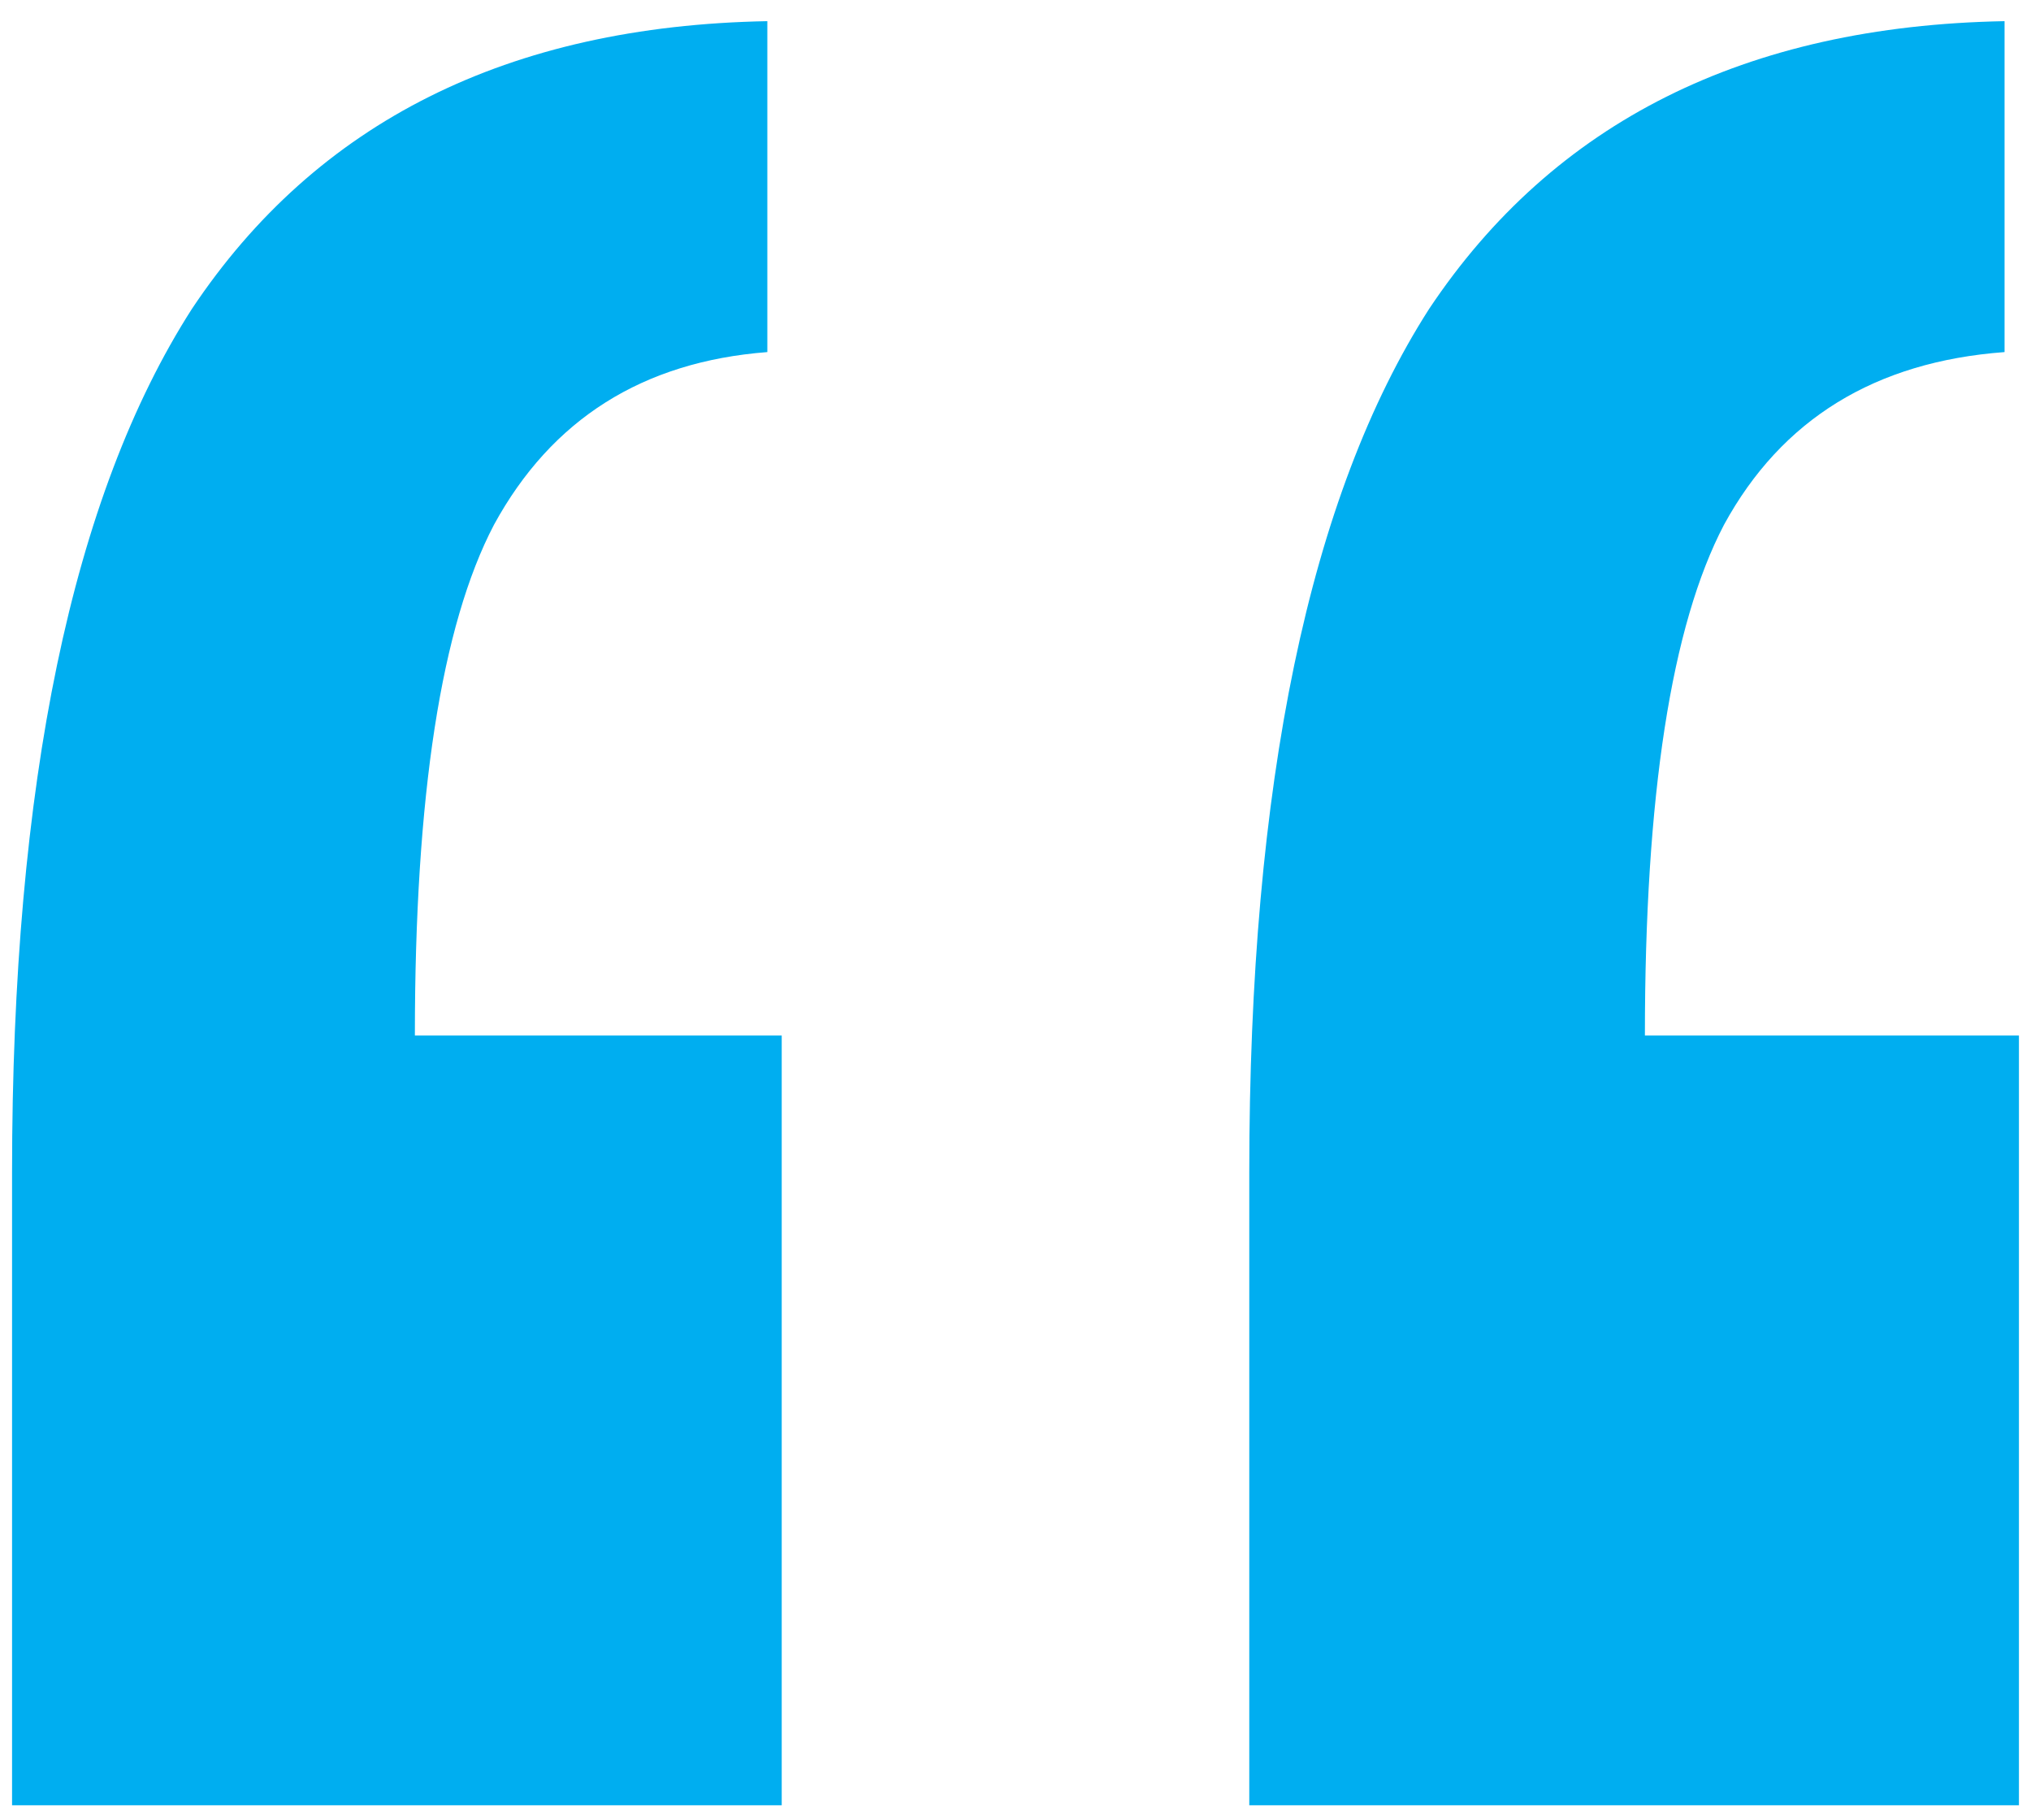 <svg width="48" height="43" viewBox="0 0 48 43" fill="none" xmlns="http://www.w3.org/2000/svg">
<path d="M0.285 27.7C0.285 18.52 1.702 11.72 4.535 7.3C7.482 2.88 12.015 0.613 18.135 0.5V8.32C15.188 8.547 13.035 9.907 11.675 12.4C10.428 14.78 9.805 18.803 9.805 24.47H18.475V42.66H0.285V27.7ZM29.525 27.7C29.525 18.52 30.942 11.72 33.775 7.3C36.722 2.88 41.255 0.613 47.375 0.5V8.32C44.315 8.547 42.105 9.907 40.745 12.4C39.498 14.78 38.875 18.803 38.875 24.47H47.715V42.66H29.525V27.7Z" fill="#00AEF0"/>
</svg>
